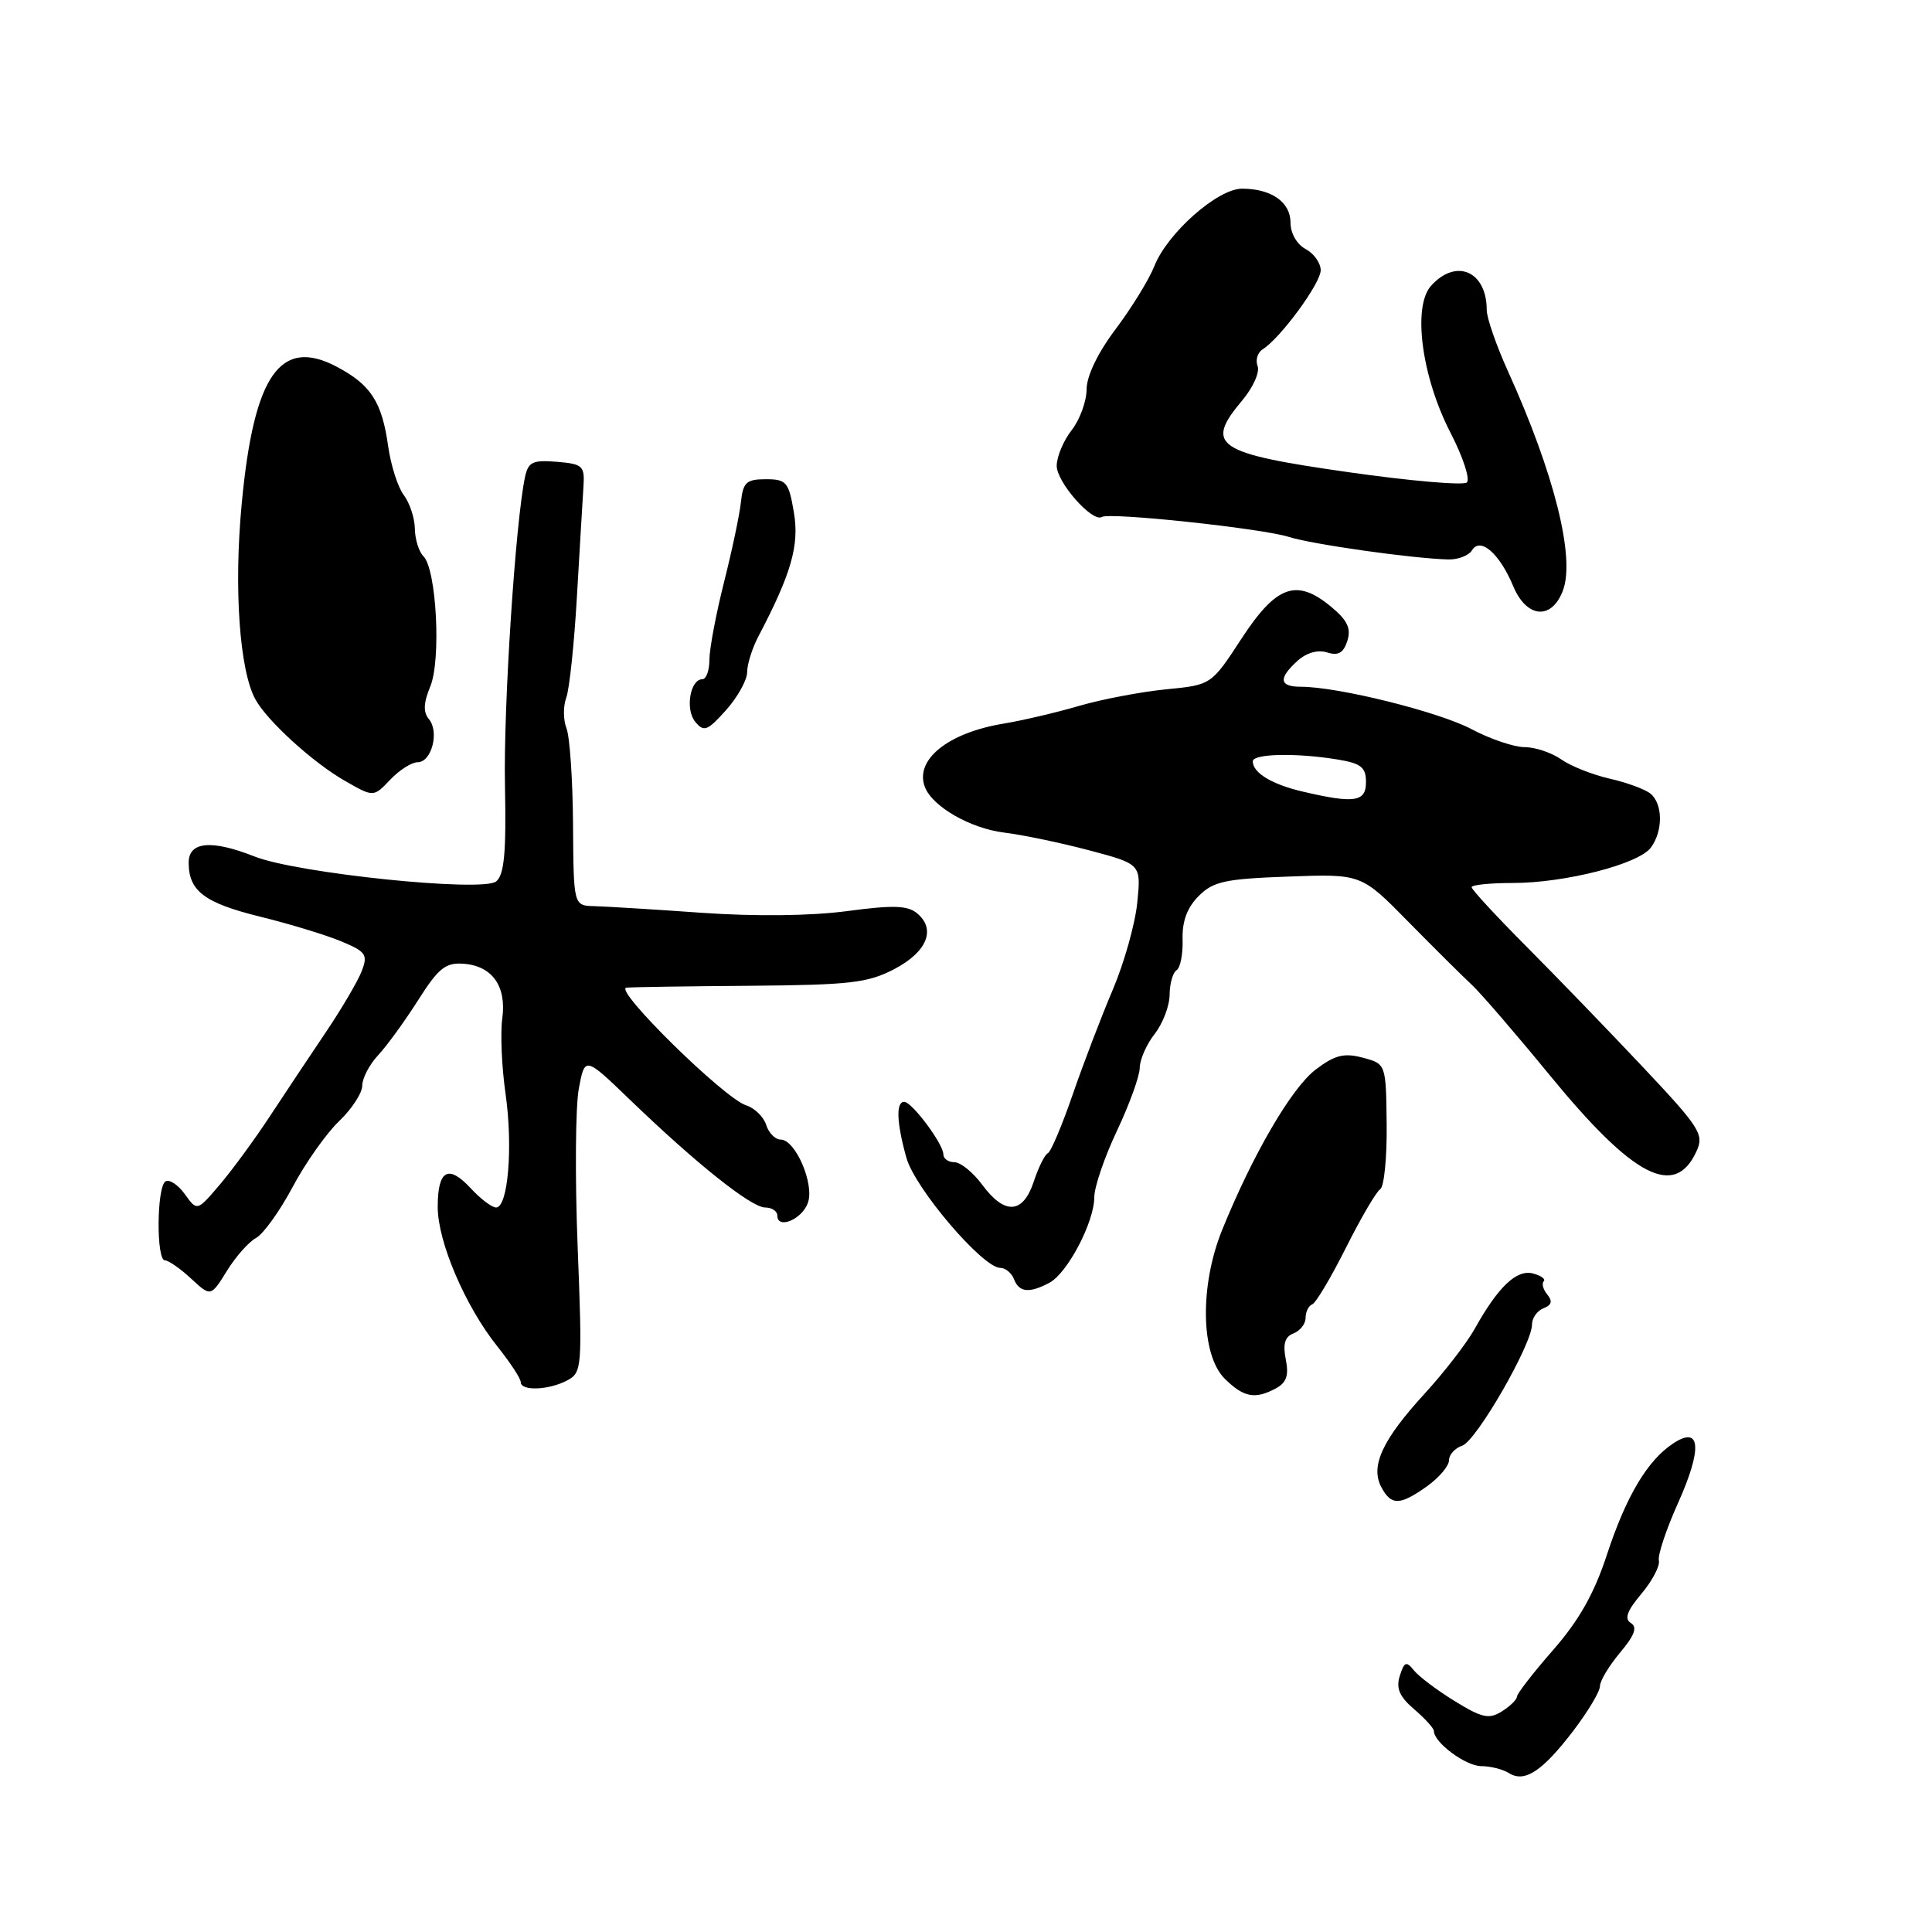 <?xml version="1.0" encoding="UTF-8" standalone="no"?>
<!DOCTYPE svg PUBLIC "-//W3C//DTD SVG 1.1//EN" "http://www.w3.org/Graphics/SVG/1.1/DTD/svg11.dtd" >
<svg xmlns="http://www.w3.org/2000/svg" xmlns:xlink="http://www.w3.org/1999/xlink" version="1.1" viewBox="0 0 256 256">
 <g >
 <path fill="currentColor"
d=" M 208.47 229.34 C 210.41 226.79 212.00 224.14 212.00 223.43 C 212.00 222.73 213.20 220.73 214.66 218.99 C 216.60 216.68 216.99 215.61 216.10 215.06 C 215.21 214.51 215.58 213.46 217.49 211.19 C 218.93 209.48 219.97 207.50 219.81 206.78 C 219.64 206.07 220.78 202.65 222.34 199.18 C 225.59 191.93 225.36 188.86 221.74 191.24 C 218.30 193.49 215.48 198.23 212.91 206.05 C 211.24 211.15 209.22 214.72 205.79 218.64 C 203.16 221.65 201.00 224.43 201.00 224.82 C 201.00 225.20 200.10 226.08 199.00 226.77 C 197.29 227.84 196.37 227.63 192.75 225.40 C 190.41 223.96 187.98 222.13 187.34 221.32 C 186.35 220.08 186.07 220.19 185.48 222.06 C 184.96 223.71 185.43 224.81 187.39 226.49 C 188.83 227.72 190.00 229.02 190.00 229.37 C 190.00 230.88 194.19 234.00 196.25 234.02 C 197.49 234.02 199.15 234.44 199.95 234.95 C 202.02 236.25 204.37 234.71 208.47 229.34 Z  M 189.10 196.93 C 190.69 195.79 192.00 194.25 192.00 193.50 C 192.00 192.75 192.79 191.88 193.75 191.56 C 195.62 190.94 203.00 178.13 203.00 175.50 C 203.00 174.64 203.69 173.67 204.53 173.35 C 205.60 172.94 205.75 172.41 205.03 171.54 C 204.47 170.87 204.26 170.08 204.55 169.78 C 204.84 169.49 204.20 169.02 203.12 168.74 C 200.96 168.18 198.52 170.49 195.41 176.07 C 194.36 177.96 191.36 181.84 188.75 184.69 C 183.15 190.81 181.55 194.28 183.04 197.07 C 184.35 199.52 185.49 199.50 189.10 196.93 Z  M 169.04 183.98 C 170.47 183.21 170.80 182.26 170.37 180.12 C 169.97 178.08 170.25 177.12 171.40 176.68 C 172.28 176.34 173.00 175.41 173.00 174.61 C 173.00 173.82 173.39 173.02 173.88 172.83 C 174.36 172.65 176.37 169.27 178.35 165.32 C 180.33 161.38 182.37 157.89 182.89 157.57 C 183.40 157.25 183.79 153.39 183.74 148.98 C 183.65 140.97 183.65 140.97 180.58 140.15 C 178.09 139.49 176.89 139.79 174.35 141.71 C 171.16 144.11 165.99 152.98 161.93 163.00 C 158.94 170.41 159.10 179.53 162.29 182.69 C 164.79 185.16 166.29 185.45 169.04 183.98 Z  M 75.16 182.91 C 77.12 181.87 77.17 181.23 76.54 165.16 C 76.18 156.00 76.25 146.58 76.70 144.23 C 77.50 139.97 77.50 139.97 83.50 145.75 C 92.28 154.21 99.55 160.00 101.39 160.00 C 102.27 160.00 103.00 160.48 103.00 161.07 C 103.00 162.93 106.24 161.60 107.04 159.41 C 107.96 156.95 105.41 151.00 103.44 151.00 C 102.72 151.00 101.86 150.12 101.52 149.05 C 101.18 147.98 99.98 146.81 98.86 146.46 C 95.94 145.53 81.20 131.03 83.01 130.87 C 83.83 130.79 91.25 130.68 99.50 130.62 C 112.64 130.51 115.00 130.24 118.50 128.41 C 122.84 126.14 124.07 123.13 121.51 121.01 C 120.26 119.97 118.31 119.91 112.22 120.73 C 107.46 121.36 100.09 121.45 93.00 120.95 C 86.67 120.50 80.26 120.11 78.75 120.07 C 76.00 120.00 76.00 120.00 75.93 109.25 C 75.89 103.34 75.50 97.60 75.06 96.50 C 74.63 95.40 74.61 93.58 75.03 92.46 C 75.45 91.34 76.09 85.26 76.45 78.96 C 76.82 72.66 77.20 66.15 77.31 64.50 C 77.49 61.72 77.23 61.48 73.78 61.19 C 70.59 60.93 70.00 61.21 69.57 63.19 C 68.30 69.14 66.70 93.68 66.91 104.07 C 67.09 112.95 66.82 115.90 65.75 116.79 C 63.98 118.26 39.35 115.72 33.73 113.49 C 28.01 111.23 25.00 111.51 25.00 114.31 C 25.00 118.07 27.10 119.65 34.50 121.47 C 38.35 122.42 43.16 123.88 45.18 124.72 C 48.48 126.09 48.77 126.49 47.94 128.65 C 47.44 129.98 45.29 133.63 43.17 136.78 C 41.05 139.93 37.69 144.97 35.70 148.00 C 33.71 151.03 30.74 155.07 29.10 157.00 C 26.12 160.50 26.12 160.50 24.49 158.23 C 23.60 156.99 22.44 156.23 21.93 156.54 C 20.76 157.26 20.69 167.00 21.85 167.00 C 22.32 167.00 23.88 168.09 25.32 169.42 C 27.93 171.84 27.93 171.84 30.06 168.41 C 31.22 166.52 32.96 164.56 33.92 164.04 C 34.88 163.53 37.06 160.50 38.76 157.31 C 40.46 154.11 43.24 150.18 44.93 148.56 C 46.62 146.95 48.00 144.83 48.00 143.85 C 48.00 142.87 48.96 141.04 50.13 139.79 C 51.30 138.53 53.68 135.25 55.42 132.50 C 58.10 128.28 59.04 127.53 61.40 127.70 C 65.24 127.98 67.15 130.69 66.55 135.00 C 66.29 136.93 66.48 141.40 66.99 144.95 C 67.99 151.99 67.32 160.00 65.73 160.00 C 65.18 160.00 63.66 158.85 62.36 157.44 C 59.39 154.24 58.00 155.03 58.00 159.93 C 58.00 164.55 61.65 173.08 65.89 178.39 C 67.60 180.53 69.00 182.66 69.00 183.14 C 69.00 184.35 72.73 184.21 75.16 182.91 Z  M 139.06 169.97 C 141.46 168.68 145.00 161.92 145.00 158.63 C 145.00 157.28 146.35 153.33 148.00 149.84 C 149.65 146.35 151.01 142.60 151.02 141.50 C 151.03 140.40 151.92 138.38 153.00 137.00 C 154.08 135.62 154.97 133.29 154.98 131.81 C 154.99 130.33 155.41 128.87 155.90 128.56 C 156.40 128.25 156.76 126.42 156.70 124.48 C 156.63 122.07 157.31 120.25 158.83 118.73 C 160.76 116.79 162.33 116.45 170.72 116.15 C 180.38 115.79 180.38 115.79 186.62 122.15 C 190.06 125.64 193.84 129.40 195.03 130.50 C 196.21 131.60 200.85 136.98 205.34 142.46 C 216.45 156.02 221.92 158.85 224.80 152.54 C 225.82 150.31 225.26 149.43 217.70 141.40 C 213.19 136.61 206.24 129.42 202.25 125.41 C 198.26 121.40 195.00 117.87 195.00 117.56 C 195.00 117.25 197.45 117.00 200.45 117.00 C 207.38 117.00 217.13 114.50 218.75 112.31 C 220.37 110.12 220.35 106.54 218.71 105.17 C 218.00 104.59 215.57 103.69 213.31 103.18 C 211.06 102.67 208.16 101.53 206.88 100.63 C 205.60 99.73 203.41 99.00 202.02 99.00 C 200.63 99.00 197.46 97.93 194.99 96.62 C 190.66 94.32 177.31 91.00 172.39 91.00 C 169.50 91.00 169.35 89.90 171.93 87.56 C 173.12 86.49 174.62 86.06 175.85 86.45 C 177.32 86.92 178.02 86.52 178.53 84.92 C 179.05 83.26 178.54 82.18 176.36 80.38 C 171.78 76.60 169.12 77.56 164.50 84.63 C 160.50 90.76 160.50 90.76 154.50 91.34 C 151.20 91.67 146.03 92.65 143.00 93.53 C 139.97 94.42 135.47 95.47 133.00 95.88 C 125.62 97.09 121.17 100.67 122.55 104.28 C 123.55 106.88 128.56 109.76 133.05 110.32 C 135.50 110.62 140.58 111.68 144.35 112.68 C 151.21 114.50 151.21 114.50 150.69 119.64 C 150.40 122.47 148.94 127.64 147.45 131.14 C 145.96 134.64 143.57 140.88 142.15 145.00 C 140.73 149.12 139.24 152.64 138.84 152.81 C 138.44 152.99 137.60 154.68 136.98 156.56 C 135.56 160.87 133.13 161.02 130.16 157.00 C 128.94 155.35 127.28 154.00 126.47 154.00 C 125.66 154.00 125.00 153.53 125.00 152.96 C 125.00 151.58 120.84 146.00 119.81 146.00 C 118.70 146.00 118.80 148.75 120.10 153.40 C 121.21 157.44 130.22 168.00 132.54 168.00 C 133.22 168.00 134.05 168.68 134.36 169.50 C 135.04 171.26 136.39 171.39 139.06 169.97 Z  M 55.34 101.00 C 57.18 101.00 58.24 96.99 56.84 95.30 C 56.06 94.36 56.11 93.16 57.01 90.97 C 58.47 87.46 57.84 75.44 56.11 73.71 C 55.50 73.10 54.99 71.45 54.97 70.05 C 54.95 68.65 54.29 66.65 53.51 65.61 C 52.72 64.58 51.79 61.65 51.43 59.11 C 50.61 53.25 49.13 50.97 44.61 48.59 C 37.13 44.65 33.63 49.69 32.03 66.73 C 30.97 77.88 31.73 88.80 33.83 92.65 C 35.38 95.50 41.49 101.07 45.71 103.47 C 49.50 105.64 49.50 105.64 51.70 103.32 C 52.91 102.04 54.55 101.00 55.34 101.00 Z  M 99.00 89.07 C 99.00 88.02 99.67 85.89 100.49 84.33 C 104.86 76.00 105.94 72.24 105.19 67.87 C 104.51 63.86 104.20 63.50 101.47 63.50 C 98.91 63.50 98.46 63.91 98.18 66.50 C 98.01 68.15 97.00 72.95 95.93 77.17 C 94.87 81.38 94.00 86.00 94.00 87.42 C 94.00 88.84 93.58 90.00 93.07 90.00 C 91.44 90.00 90.77 94.02 92.13 95.65 C 93.27 97.03 93.74 96.85 96.21 94.09 C 97.74 92.37 99.00 90.11 99.00 89.07 Z  M 207.09 78.26 C 208.75 73.91 205.95 62.74 199.84 49.25 C 198.28 45.81 197.00 42.13 197.00 41.08 C 197.00 35.94 192.96 34.17 189.63 37.86 C 187.14 40.61 188.37 49.93 192.20 57.34 C 193.86 60.56 194.83 63.52 194.36 63.93 C 193.89 64.34 186.84 63.73 178.70 62.57 C 161.09 60.06 159.57 59.04 164.60 53.06 C 166.03 51.36 166.95 49.31 166.64 48.51 C 166.33 47.71 166.64 46.70 167.32 46.28 C 169.67 44.80 175.00 37.54 175.00 35.81 C 175.00 34.85 174.10 33.59 173.00 33.00 C 171.84 32.38 171.00 30.91 171.00 29.50 C 171.00 26.78 168.46 25.00 164.57 25.00 C 161.34 25.00 154.68 30.89 152.96 35.26 C 152.25 37.04 149.95 40.79 147.84 43.59 C 145.47 46.74 143.99 49.80 143.98 51.59 C 143.97 53.19 143.08 55.62 142.00 57.00 C 140.92 58.38 140.03 60.49 140.02 61.71 C 140.00 63.88 144.75 69.27 146.00 68.50 C 147.03 67.86 167.20 70.01 170.76 71.14 C 173.94 72.14 187.10 74.00 191.88 74.13 C 193.19 74.17 194.62 73.62 195.05 72.91 C 196.16 71.12 198.69 73.33 200.51 77.67 C 202.28 81.91 205.59 82.21 207.09 78.26 Z  M 172.58 104.88 C 168.52 103.93 166.00 102.40 166.00 100.88 C 166.00 99.86 171.80 99.74 177.25 100.64 C 180.35 101.15 181.00 101.67 181.00 103.63 C 181.00 106.27 179.48 106.50 172.58 104.88 Z "/>
</g>
</svg>